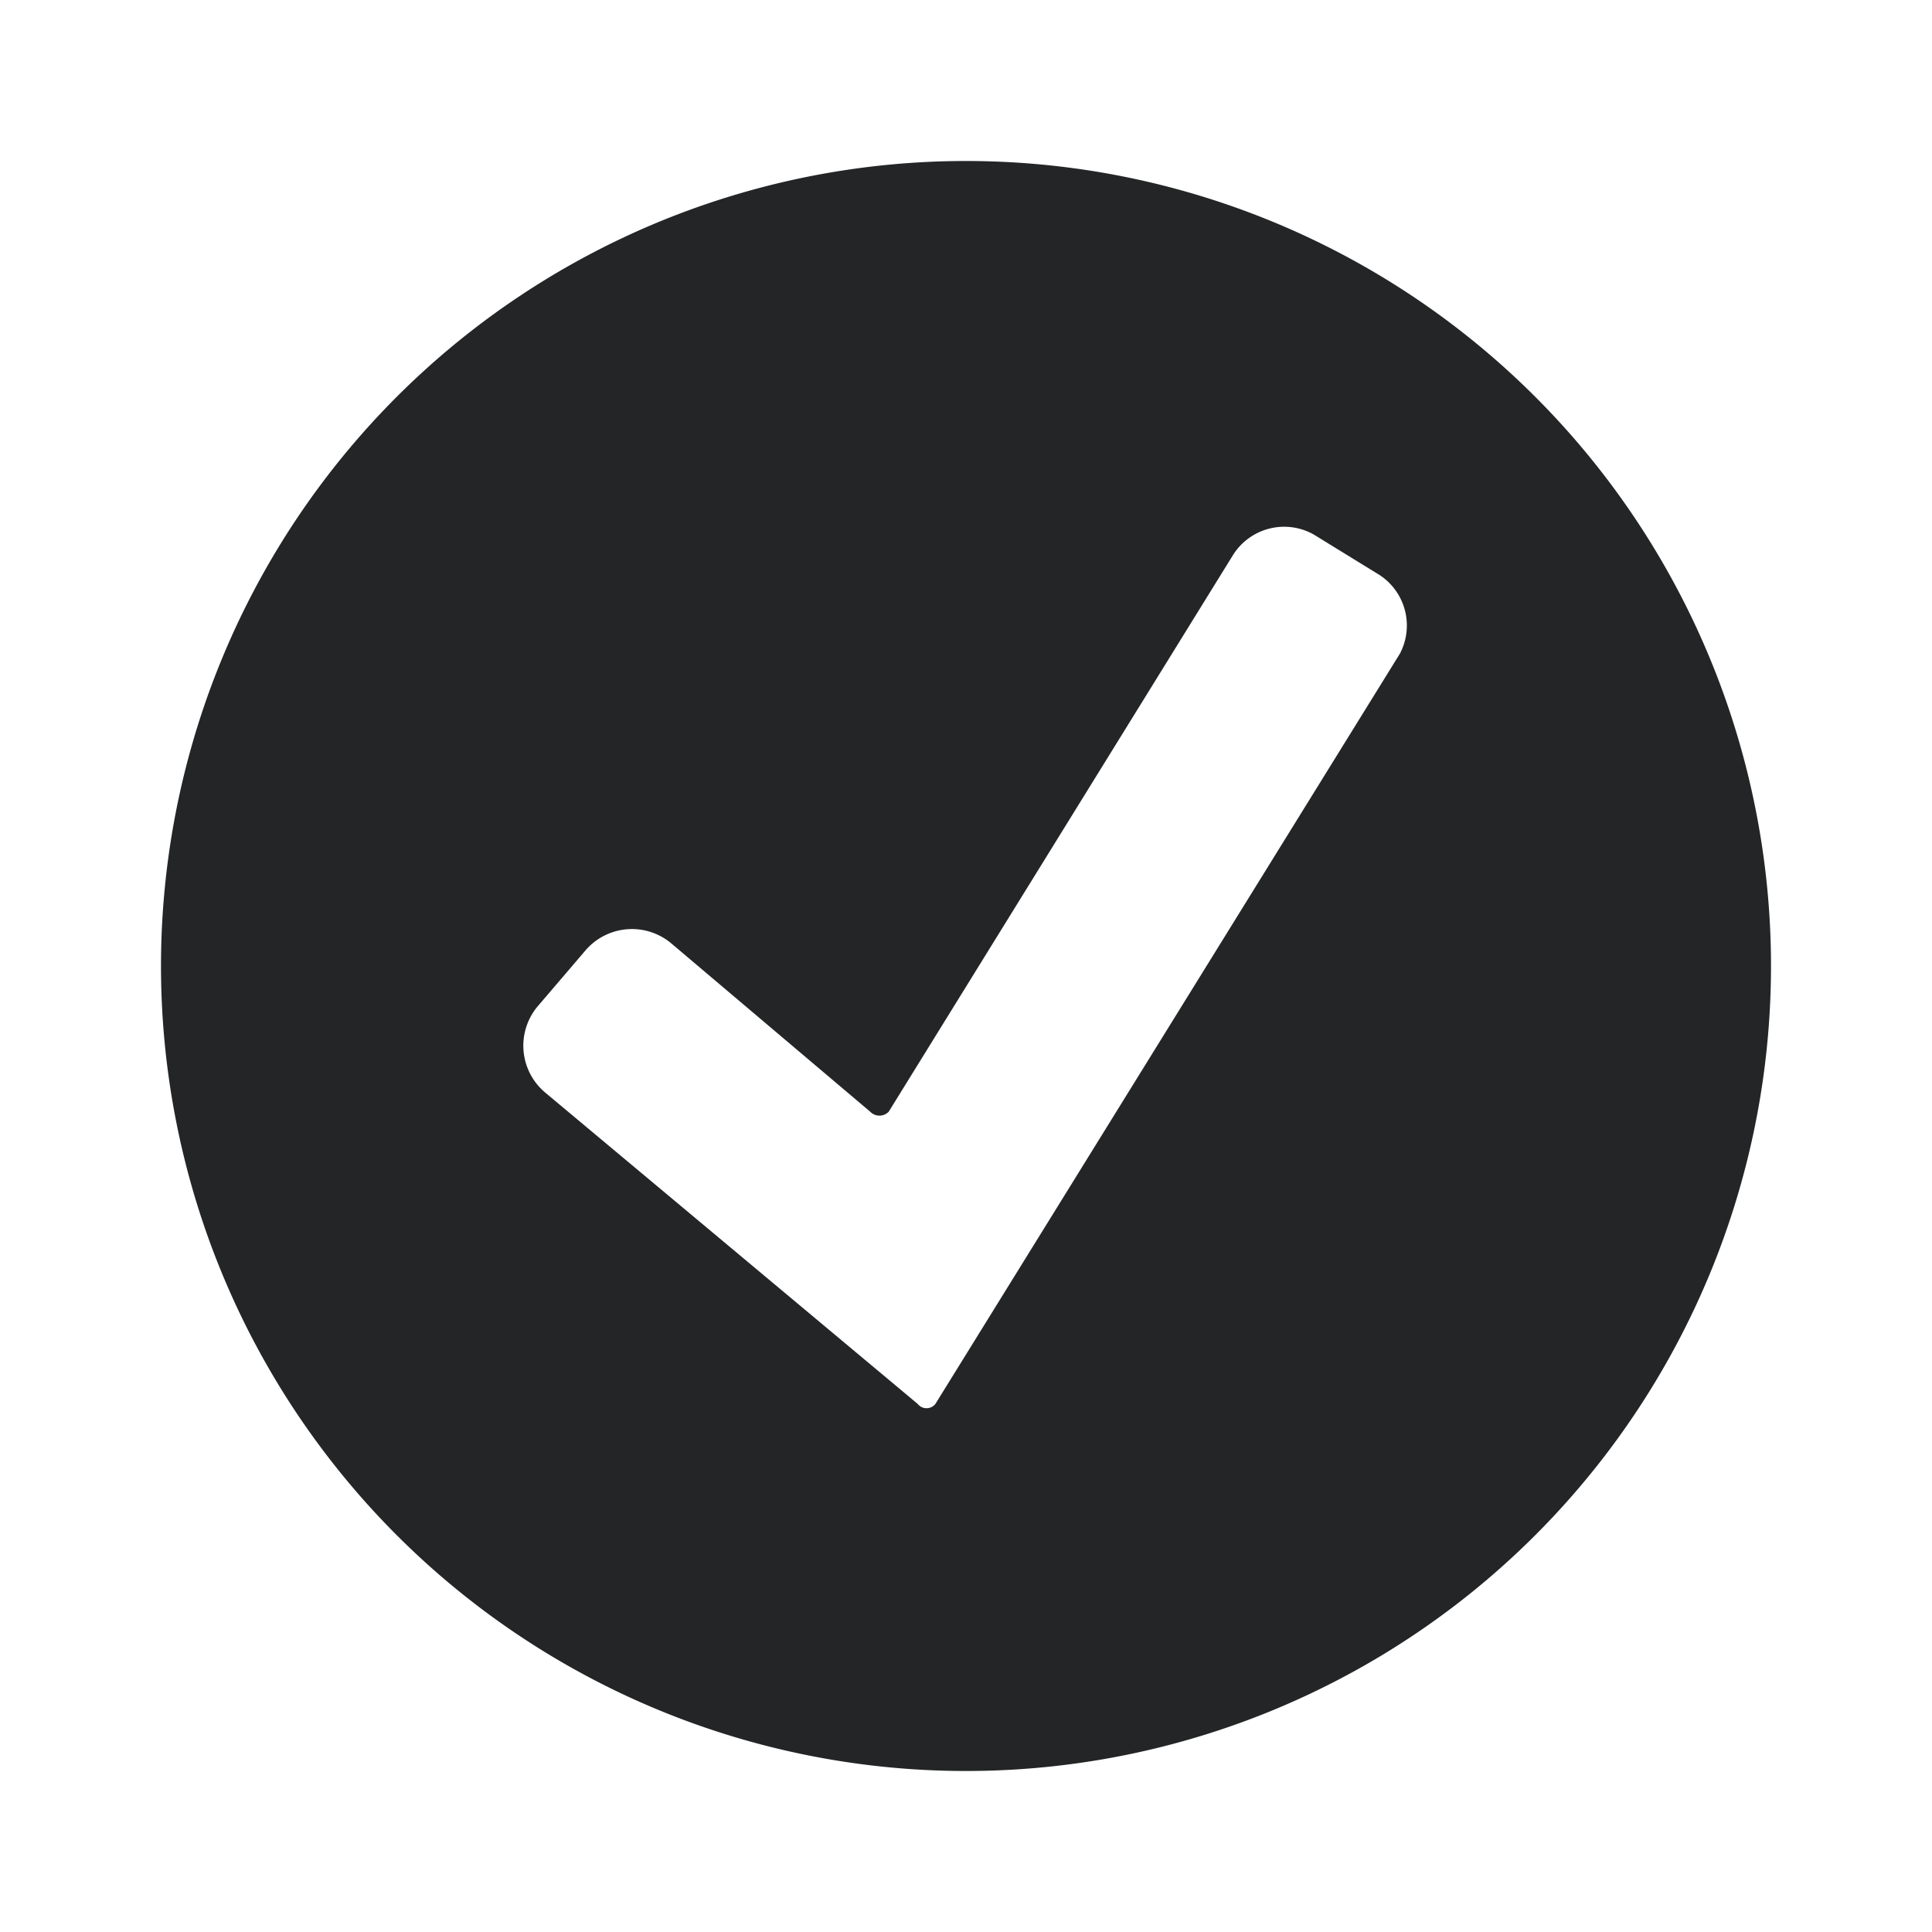 <svg id="Layer_1" data-name="Layer 1" xmlns="http://www.w3.org/2000/svg" viewBox="0 0 24 24"><defs><style>.cls-1{fill:#232526;}</style></defs><path class="cls-1" d="M12,2A10,10,0,1,0,22,12,10,10,0,0,0,12,2Zm5.39,6.12-5.77,9.32a.14.14,0,0,1-.22,0L6.77,13.57a.76.76,0,0,1-.09-1.07l.59-.69a.76.76,0,0,1,1.07-.09l2.47,2.09a.16.16,0,0,0,.23,0l4.28-6.92a.75.75,0,0,1,1-.25l.78.48A.75.75,0,0,1,17.39,8.12Z"/></svg>